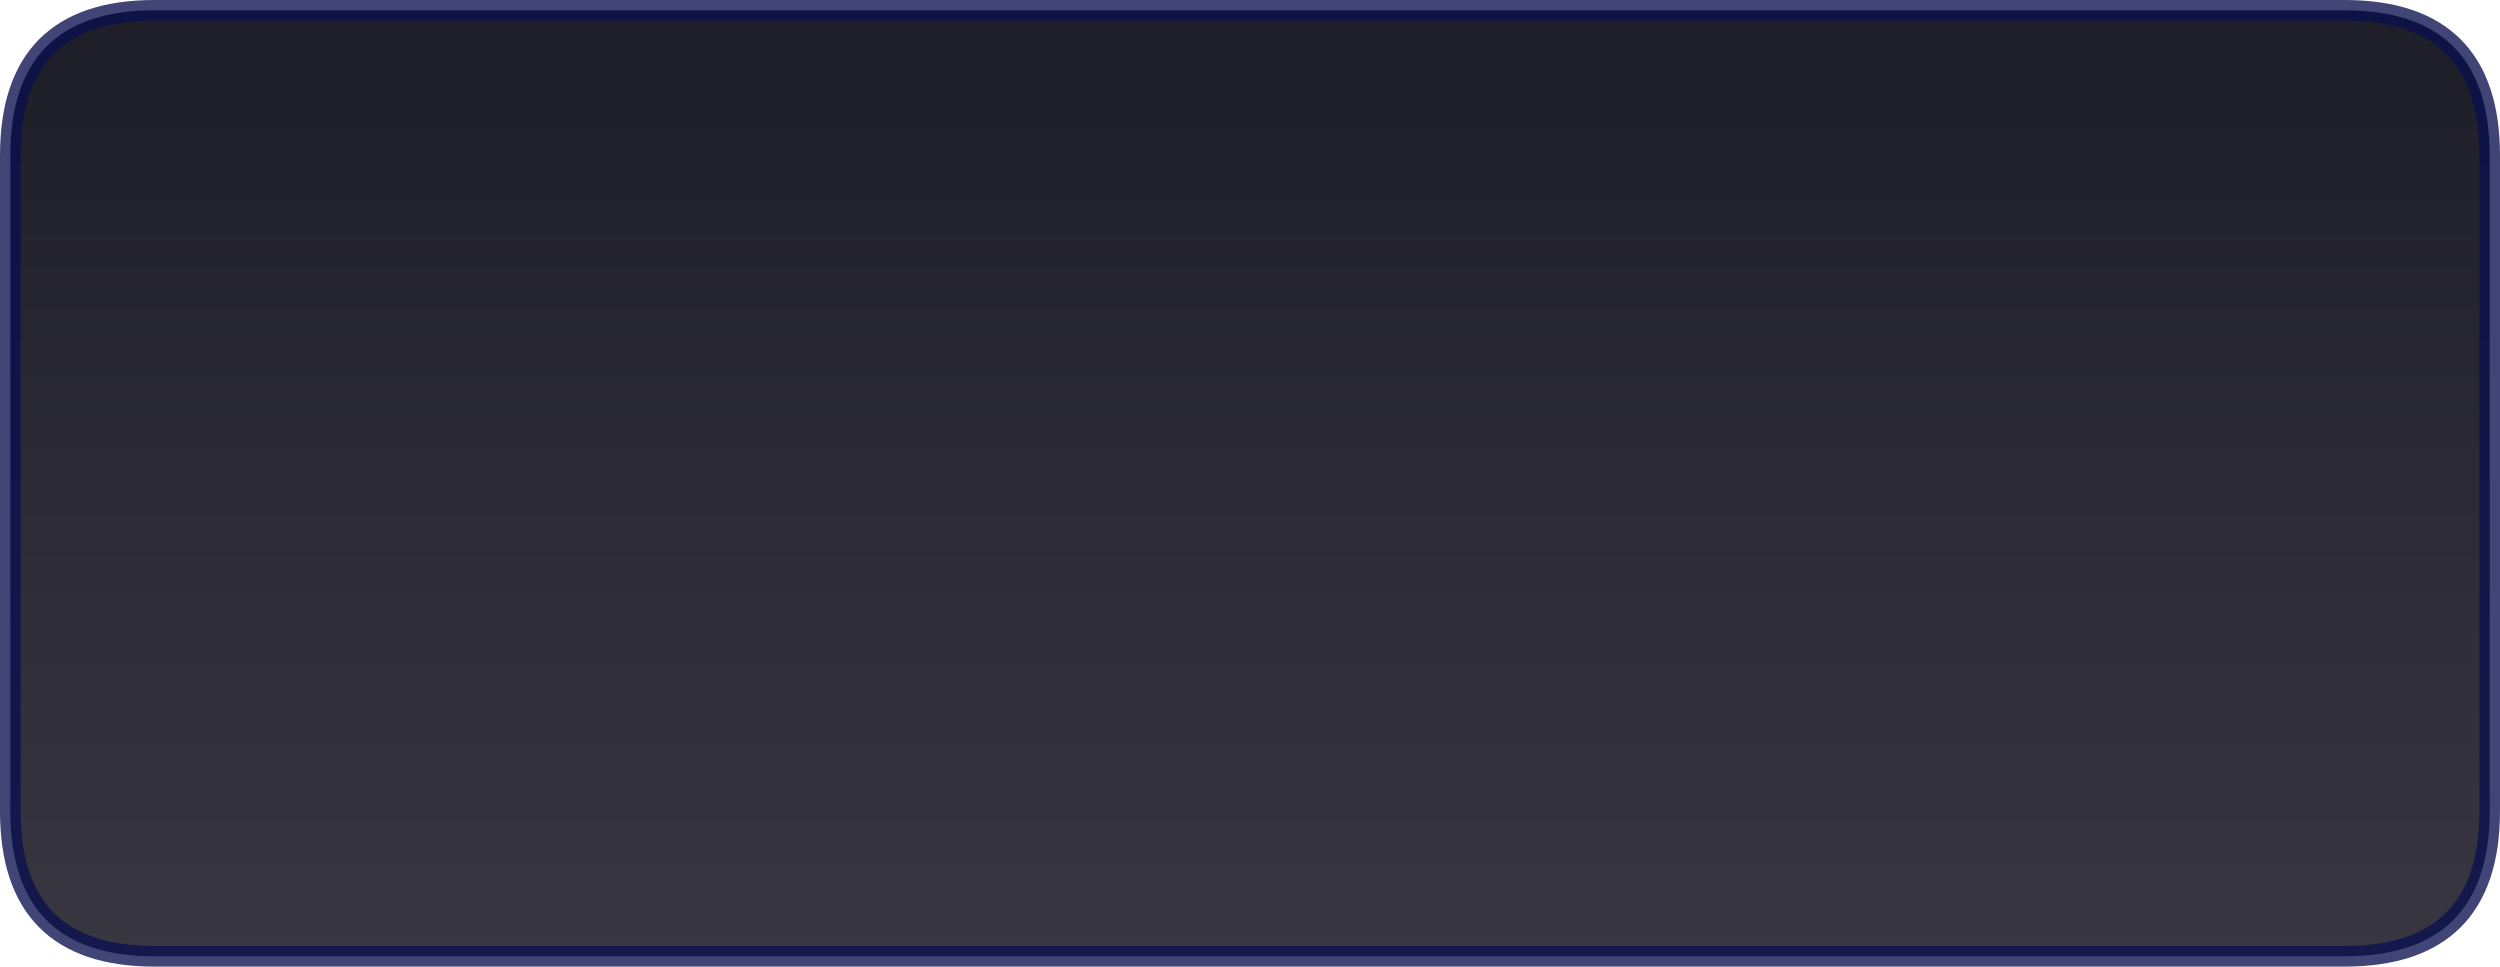 <?xml version="1.0" encoding="UTF-8" standalone="no"?>
<svg xmlns:xlink="http://www.w3.org/1999/xlink" height="46.9px" width="121.3px" xmlns="http://www.w3.org/2000/svg">
  <g transform="matrix(1.0, 0.0, 0.0, 1.0, 60.9, 24.15)">
    <path d="M-53.4 -23.65 L52.85 -23.65 Q59.9 -23.65 59.9 -16.6 L59.9 15.2 Q59.9 22.25 52.85 22.25 L-53.4 22.25 Q-60.4 22.25 -60.4 15.2 L-60.4 -16.6 Q-60.4 -23.65 -53.4 -23.65" fill="url(#gradient0)" fill-rule="evenodd" stroke="none"/>
    <path d="M-53.4 -23.65 L52.85 -23.65 Q59.9 -23.65 59.9 -16.6 L59.9 15.2 Q59.9 22.25 52.85 22.25 L-53.4 22.25 Q-60.4 22.25 -60.4 15.2 L-60.4 -16.6 Q-60.4 -23.65 -53.4 -23.65 Z" fill="none" stroke="#0a104f" stroke-linecap="round" stroke-linejoin="round" stroke-opacity="0.776" stroke-width="1.0"/>
  </g>
  <defs>
    <linearGradient gradientTransform="matrix(0.0, 0.026, -0.073, 0.0, -0.25, 0.9)" gradientUnits="userSpaceOnUse" id="gradient0" spreadMethod="pad" x1="-819.2" x2="819.2">
      <stop offset="0.0" stop-color="#1f1f2a"/>
      <stop offset="1.0" stop-color="#383641"/>
    </linearGradient>
  </defs>
</svg>
